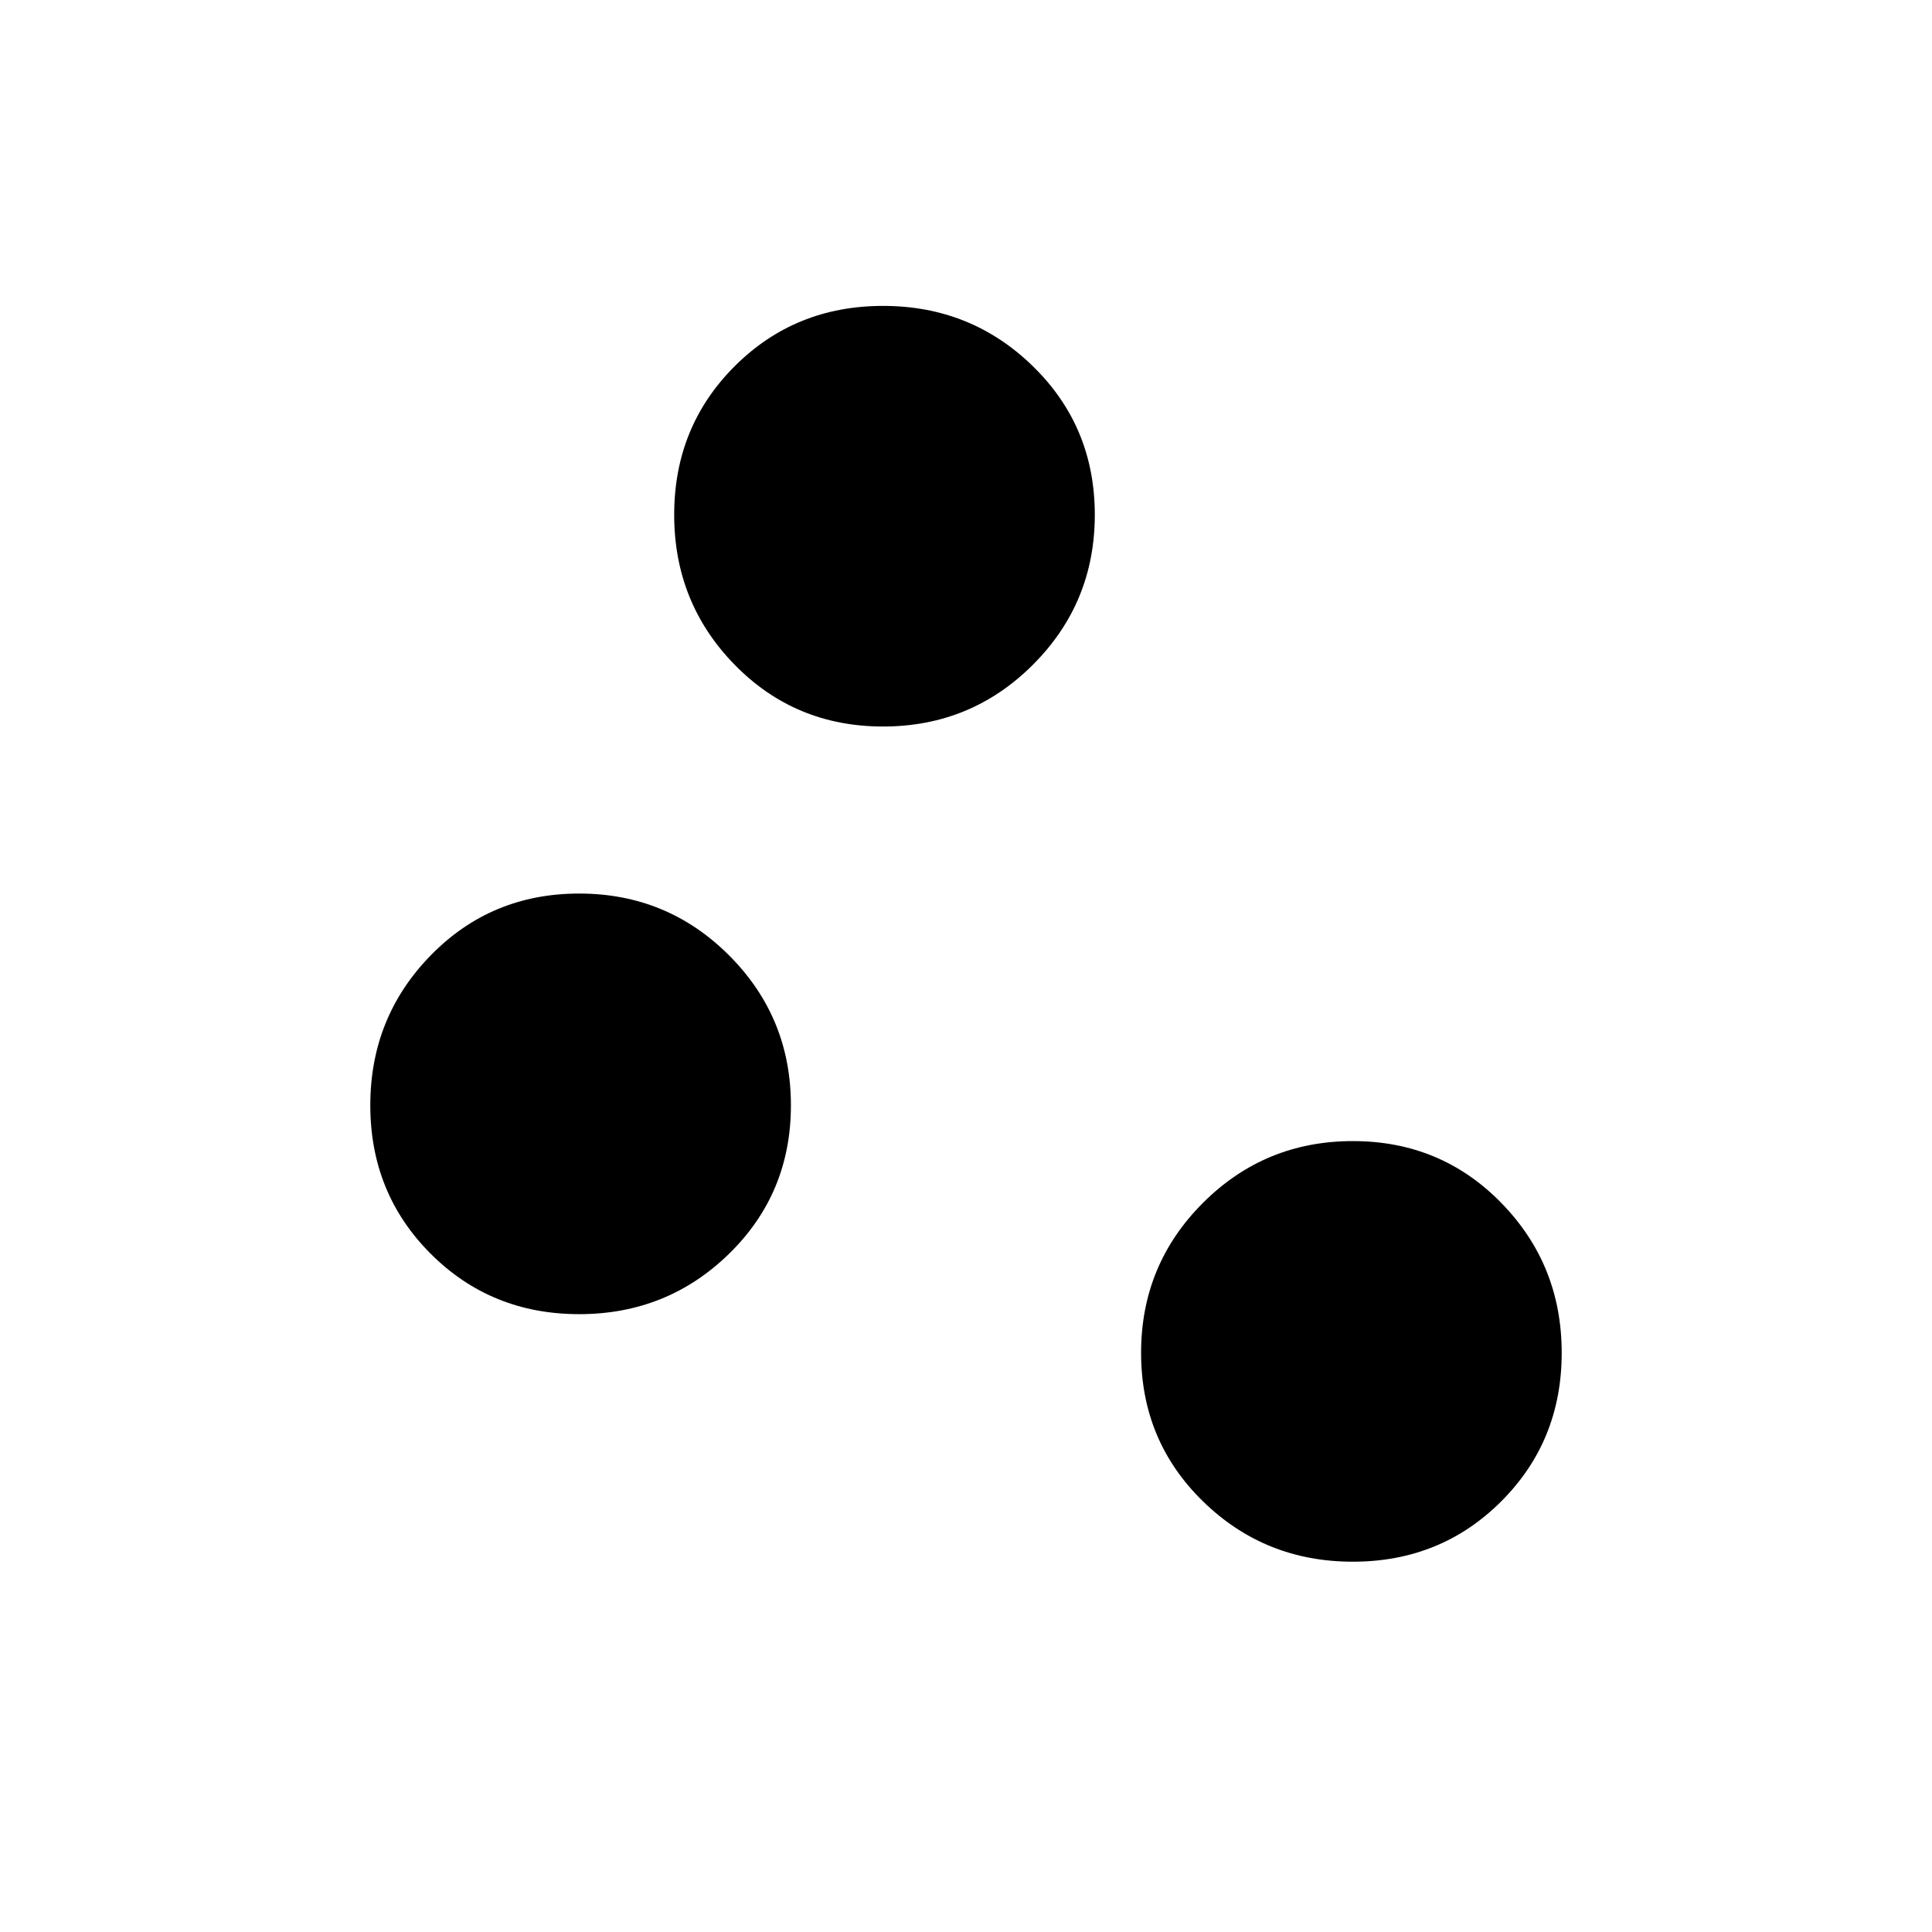 <svg xmlns="http://www.w3.org/2000/svg" width="48" height="48" viewBox="0 96 960 960"><path d="M672.212 872q-43.762 0-74.487-30.013Q567 811.975 567 768.212q0-43.762 30.725-74.487Q628.45 663 672.212 663q43.763 0 73.775 30.725Q776 724.45 776 768.212q0 43.763-30.013 73.775Q715.975 872 672.212 872ZM287.788 749q-43.763 0-73.775-30.013Q184 688.975 184 645.212q0-43.762 30.013-74.487Q244.025 540 287.788 540q43.762 0 74.487 30.725Q393 601.45 393 645.212q0 43.763-30.725 73.775Q331.55 749 287.788 749Zm151-292q-43.763 0-73.775-30.725Q335 395.55 335 351.788q0-43.763 30.013-73.775Q395.025 248 438.788 248q43.762 0 74.487 30.013Q544 308.025 544 351.788q0 43.762-30.725 74.487Q482.55 457 438.788 457Z"/></svg>